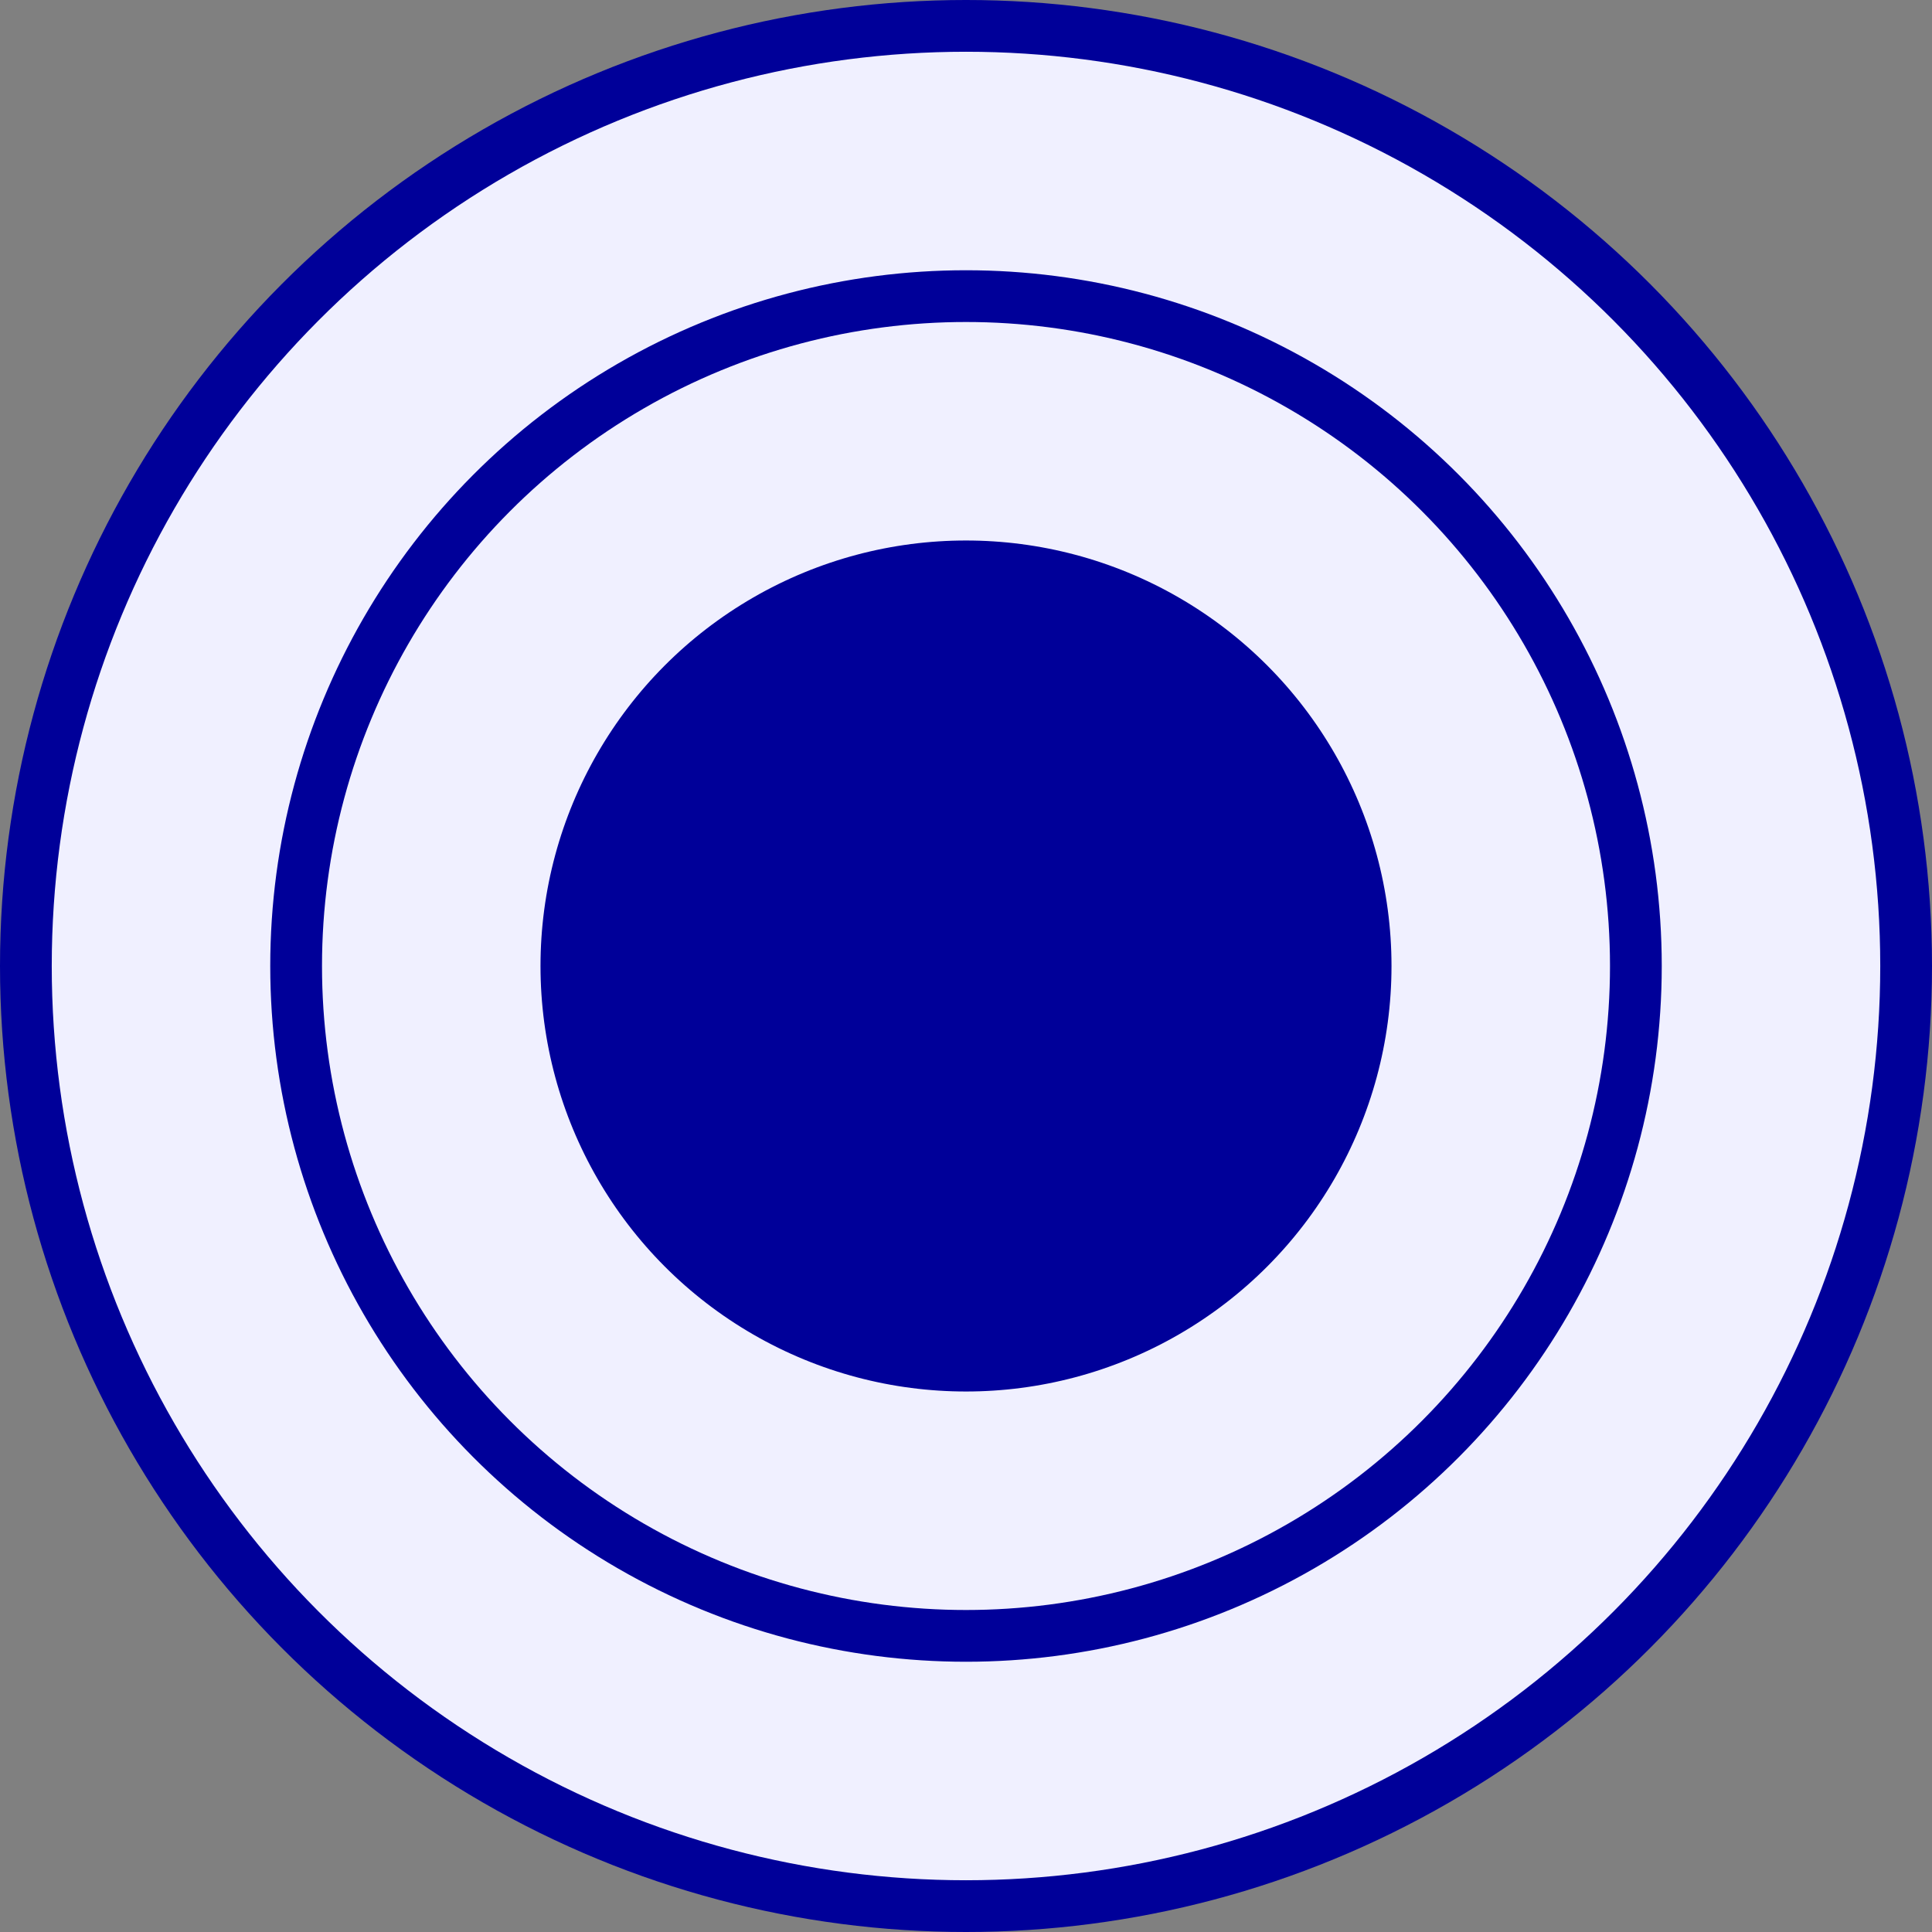 <?xml version="1.0" encoding="UTF-8"?>
<svg xmlns="http://www.w3.org/2000/svg" version="1.1" viewBox="-4.2 -4.2 8.4 8.4" height="8.4mm" width="8.4mm">
  <rect x="-4.2" y="-4.2" width="8.4" height="8.4" fill="#808080" stroke="none"/>
  <g>
    <circle r="4.2" fill="#000099" stroke="none"/>
    <circle r="3.5" fill="none" stroke="#f0f0ff" stroke-width="0.95"/>
    <circle r="2.325" fill="none" stroke="#f0f0ff" stroke-width="0.95"/>
  </g>
</svg>
